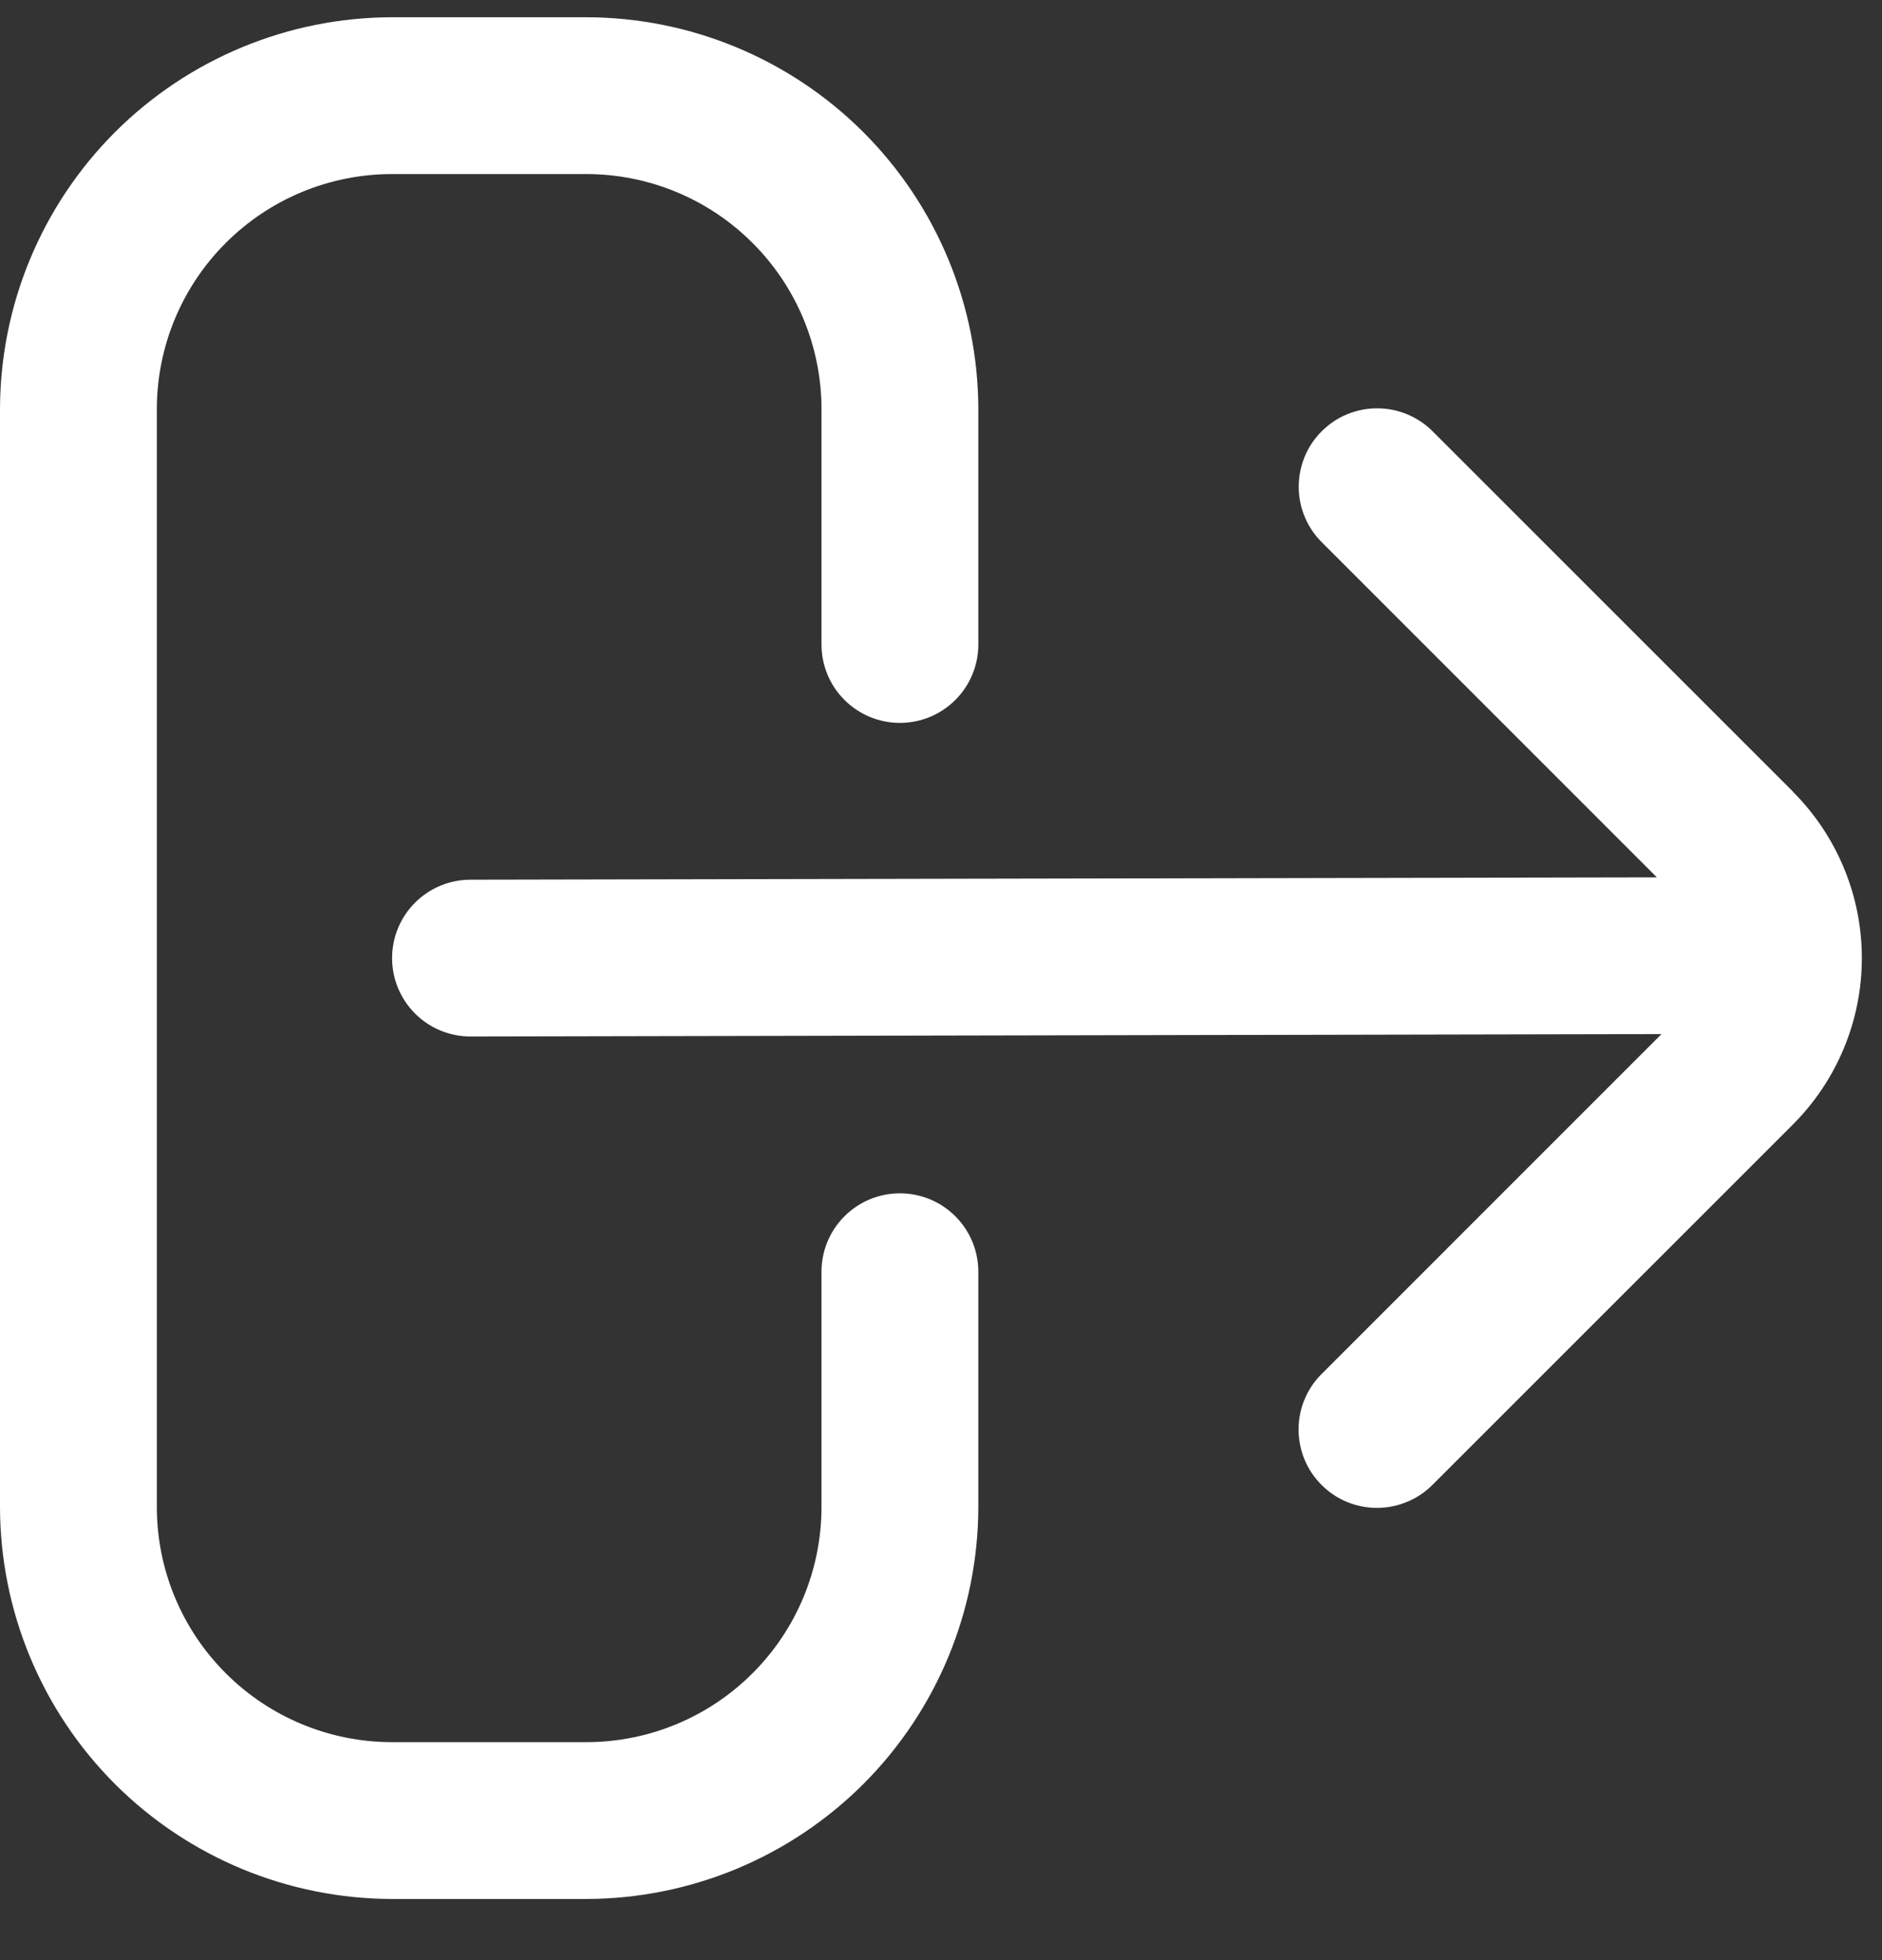 <svg width="24" height="25" viewBox="0 0 24 25" fill="none" xmlns="http://www.w3.org/2000/svg">
<rect x="0" y="0" width="24" height="25" fill="#333333" stroke="none"/>
<path d="M11.476 15.22C11.211 15.22 10.956 15.325 10.769 15.513C10.581 15.7 10.476 15.955 10.476 16.22V19.22C10.476 20.016 10.16 20.779 9.597 21.341C9.035 21.904 8.272 22.22 7.476 22.22H5C4.204 22.22 3.441 21.904 2.879 21.341C2.316 20.779 2 20.016 2 19.22V5.22C2 4.424 2.316 3.661 2.879 3.099C3.441 2.536 4.204 2.22 5 2.22H7.476C8.272 2.22 9.035 2.536 9.597 3.099C10.16 3.661 10.476 4.424 10.476 5.22V8.22C10.476 8.485 10.581 8.74 10.769 8.927C10.956 9.115 11.211 9.22 11.476 9.22C11.741 9.22 11.996 9.115 12.183 8.927C12.371 8.74 12.476 8.485 12.476 8.22V5.22C12.474 3.894 11.947 2.624 11.01 1.686C10.072 0.749 8.802 0.222 7.476 0.22H5C3.674 0.222 2.404 0.749 1.466 1.686C0.529 2.624 0.002 3.894 0 5.22L0 19.22C0.002 20.546 0.529 21.816 1.466 22.754C2.404 23.691 3.674 24.218 5 24.22H7.476C8.802 24.218 10.072 23.691 11.01 22.754C11.947 21.816 12.474 20.546 12.476 19.22V16.22C12.476 15.955 12.371 15.7 12.183 15.513C11.996 15.325 11.741 15.22 11.476 15.22Z" fill="white"/>
<path d="M22.867 10.099L18.281 5.513C18.189 5.417 18.078 5.341 17.956 5.289C17.834 5.236 17.703 5.209 17.57 5.208C17.438 5.207 17.306 5.232 17.183 5.282C17.06 5.332 16.948 5.407 16.855 5.501C16.761 5.594 16.686 5.706 16.636 5.829C16.586 5.952 16.561 6.084 16.562 6.216C16.563 6.349 16.59 6.48 16.643 6.602C16.695 6.724 16.771 6.835 16.867 6.927L21.129 11.19L6 11.22C5.735 11.22 5.48 11.325 5.293 11.513C5.105 11.7 5 11.955 5 12.22C5 12.485 5.105 12.739 5.293 12.927C5.48 13.115 5.735 13.22 6 13.22L21.188 13.189L16.865 17.513C16.77 17.605 16.693 17.715 16.641 17.837C16.588 17.959 16.561 18.091 16.56 18.224C16.559 18.356 16.584 18.488 16.634 18.611C16.684 18.734 16.759 18.845 16.853 18.939C16.947 19.033 17.058 19.108 17.181 19.158C17.304 19.208 17.436 19.233 17.568 19.232C17.701 19.231 17.832 19.203 17.954 19.151C18.076 19.099 18.187 19.022 18.279 18.927L22.865 14.341C23.427 13.778 23.743 13.015 23.743 12.22C23.743 11.424 23.427 10.662 22.865 10.099H22.867Z" fill="white"/>
</svg>
